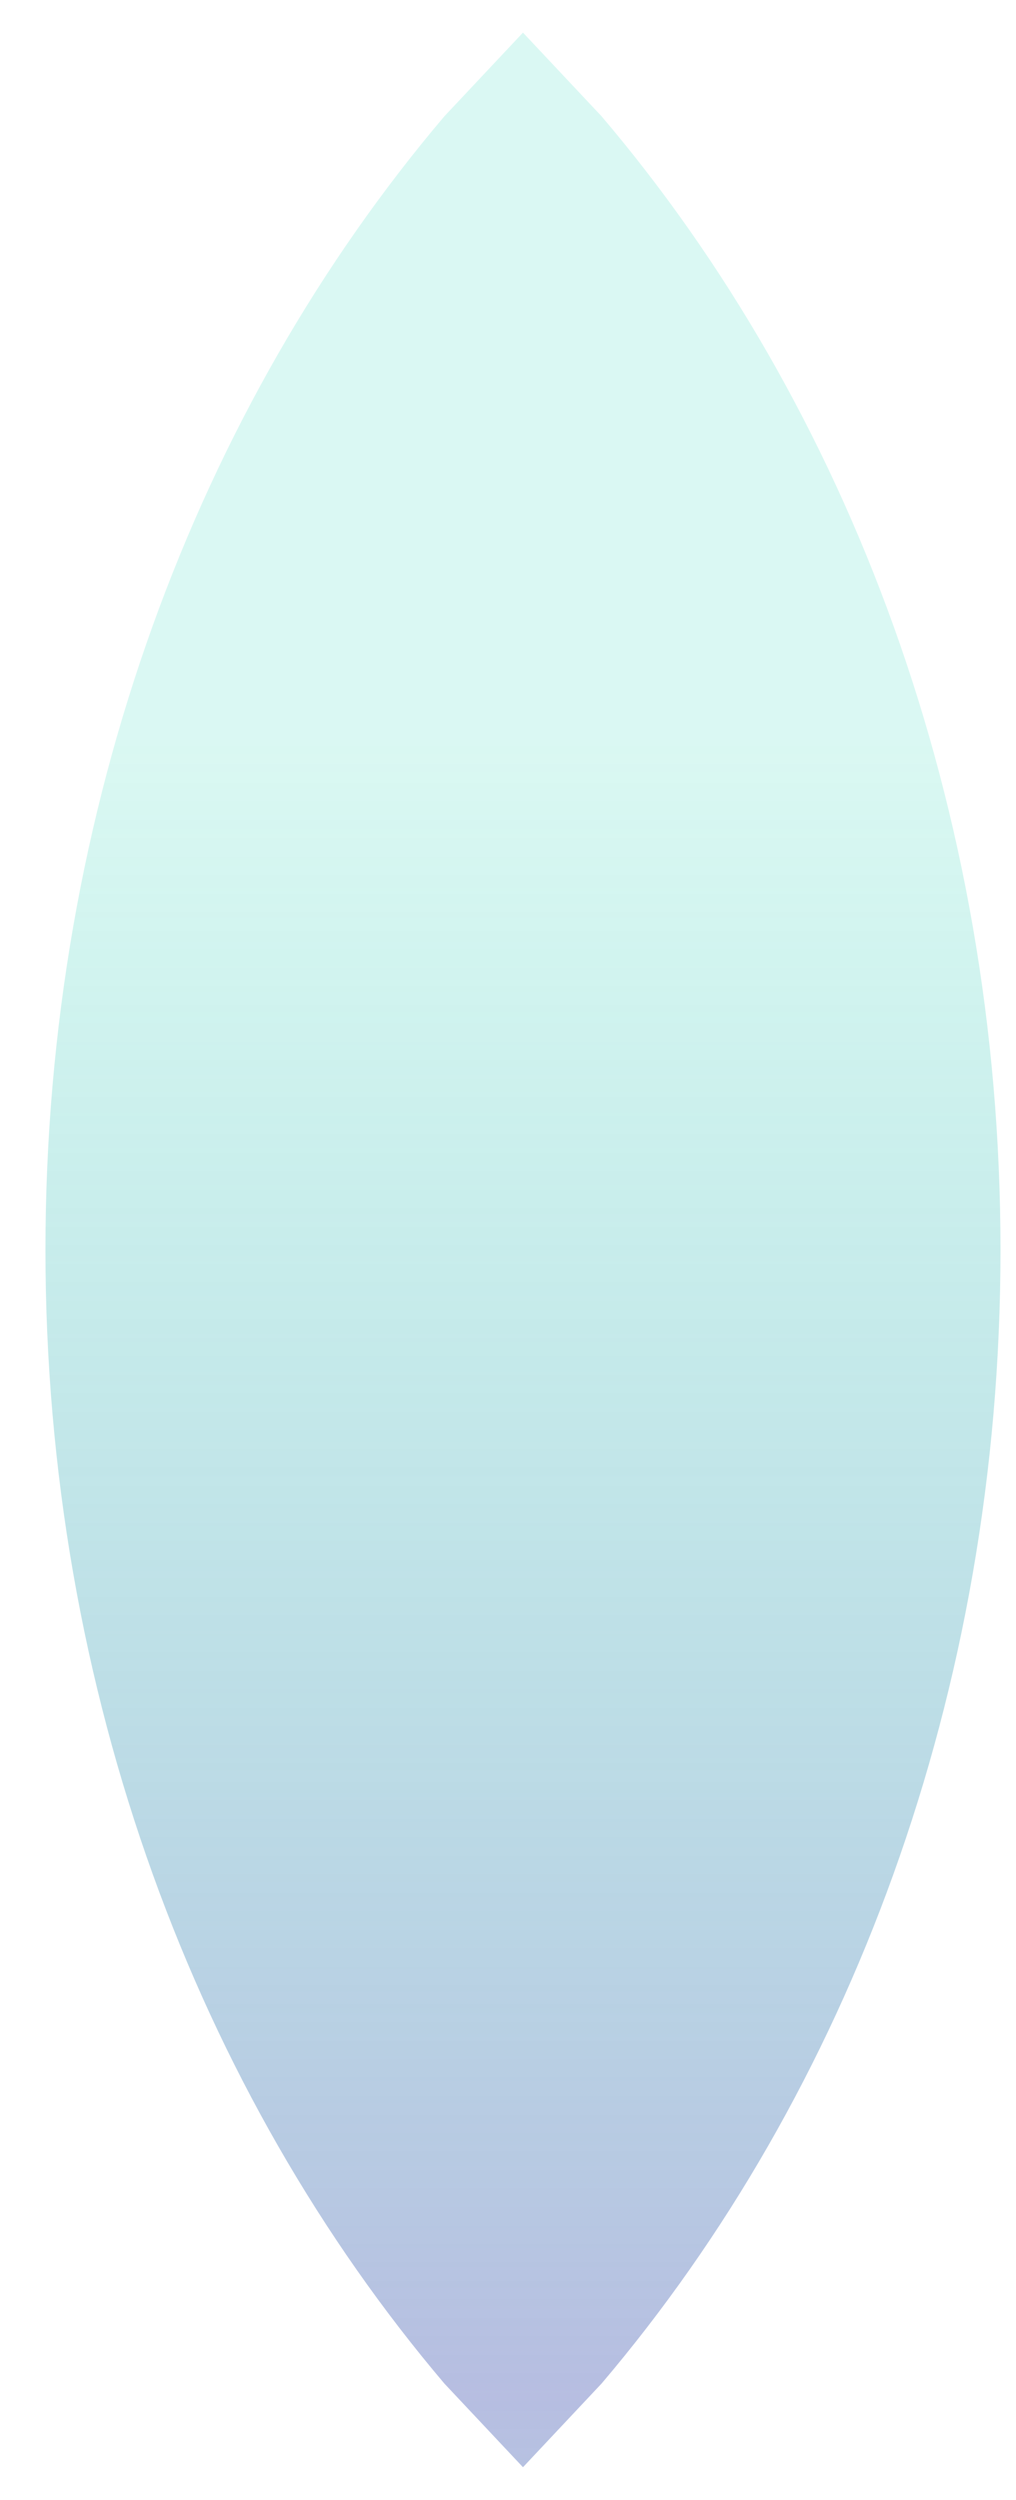 <svg version="1.1" xmlns="http://www.w3.org/2000/svg" xmlns:xlink="http://www.w3.org/1999/xlink" width="24.667px" height="60.667px" class="slides-canvas" viewBox="-1 -1 19 46" preserveAspectRatio="none"> 
 <defs> 
  <linearGradient id="lg_2609d1ab_806e7dc3_90_43_599c2" x1="0" y1="23" x2="0" y2="67" spreadMethod="reflect" gradientUnits="userSpaceOnUse"> 
   <stop offset="0.31" stop-color="#09D1AB" stop-opacity="0.15" /> 
   <stop offset="1" stop-color="#6E7DC3" stop-opacity="0.5" /> 
  </linearGradient> 
 </defs> 
 <g text-rendering="geometricPrecision" transform="scale(1, 1)"> 
  <g transform="matrix(1, 0, 0, 1, -31, -24)"> 
   <path fill="url(#lg_2609d1ab_806e7dc3_90_43_599c2)" d="M39.78 23.6L41.25 25.14C45.86 30.48 48.71 37.85 48.71 46 48.71 54.15 45.86 61.52 41.25 66.86L39.78 68.4 38.31 66.86C33.71 61.52 30.85 54.15 30.85 46 30.85 37.85 33.71 30.48 38.31 25.14z" /> 
  </g> 
 </g> 
</svg>